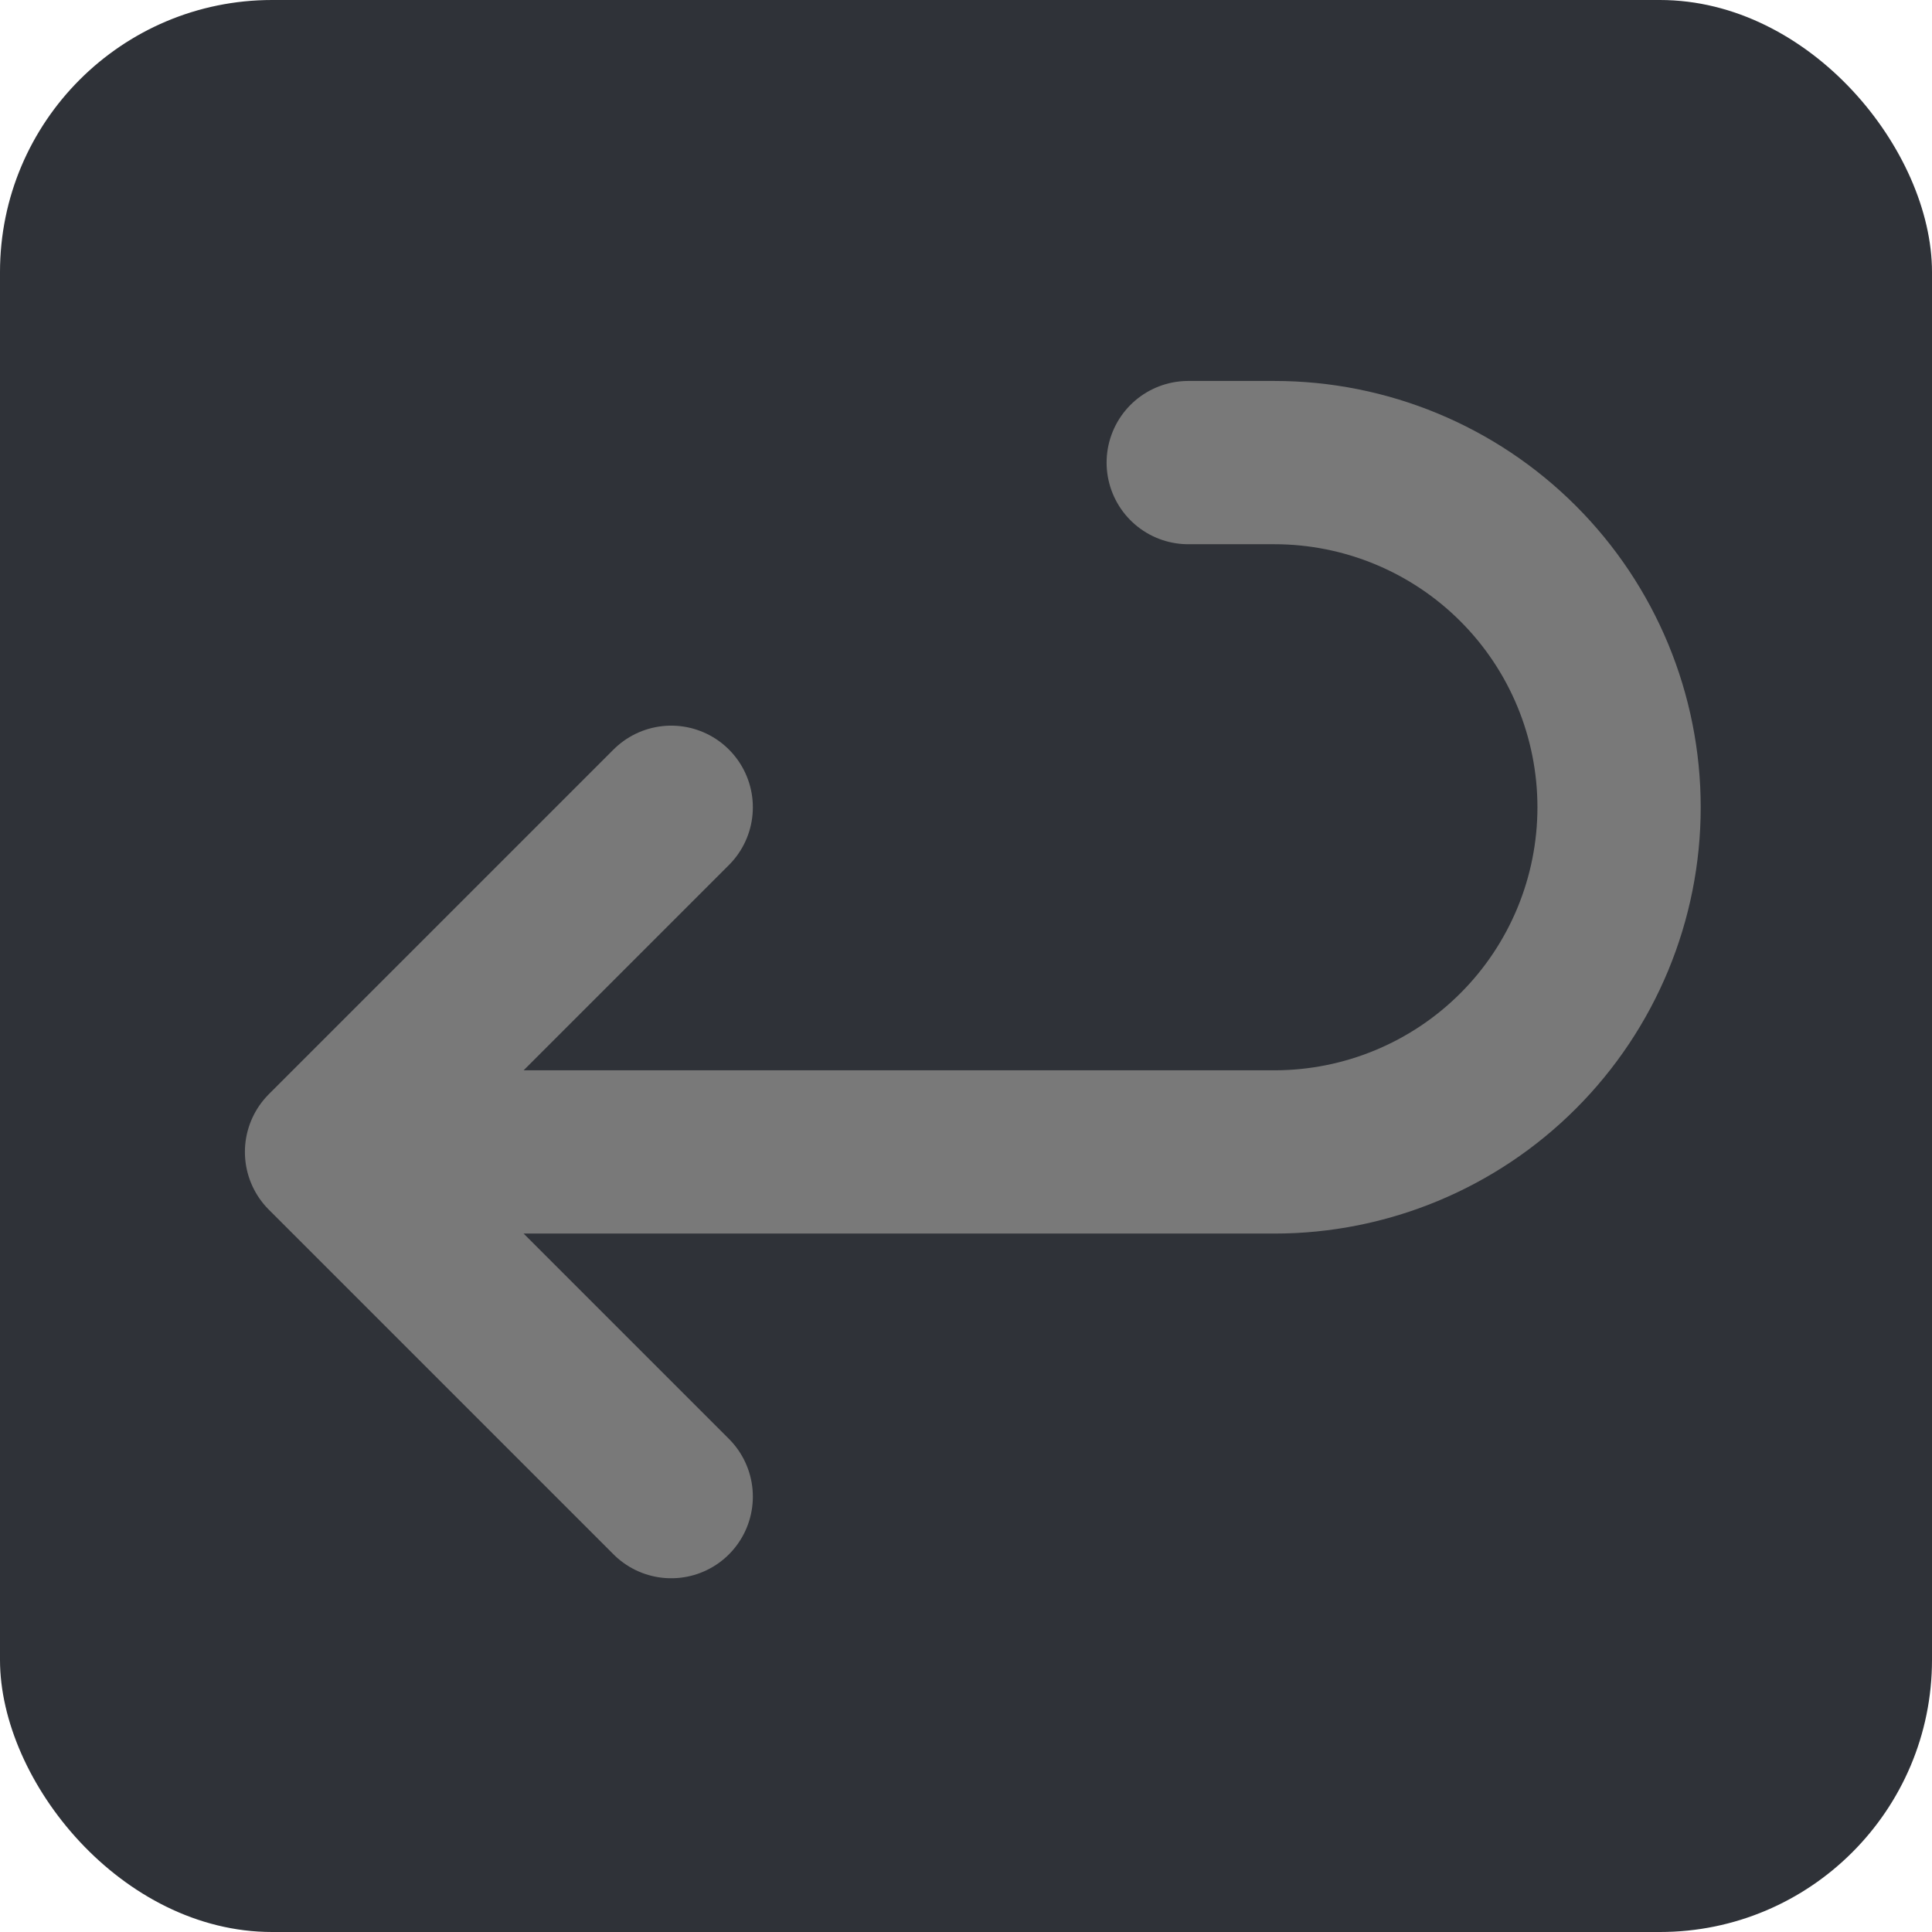 <svg width="71" height="71" viewBox="0 0 71 71" fill="none" xmlns="http://www.w3.org/2000/svg">
<rect width="71" height="71" rx="10" fill="#2F3238"/>
<path d="M24.667 29.667L12 42.333L24.667 55M12 42.333H46.833C50.193 42.333 53.415 40.999 55.79 38.623C58.166 36.248 59.5 33.026 59.5 29.667C59.5 26.307 58.166 23.085 55.79 20.71C53.415 18.334 50.193 17 46.833 17H43.667" stroke="#797979" stroke-width="6" stroke-linecap="round" stroke-linejoin="round"/>
</svg>

